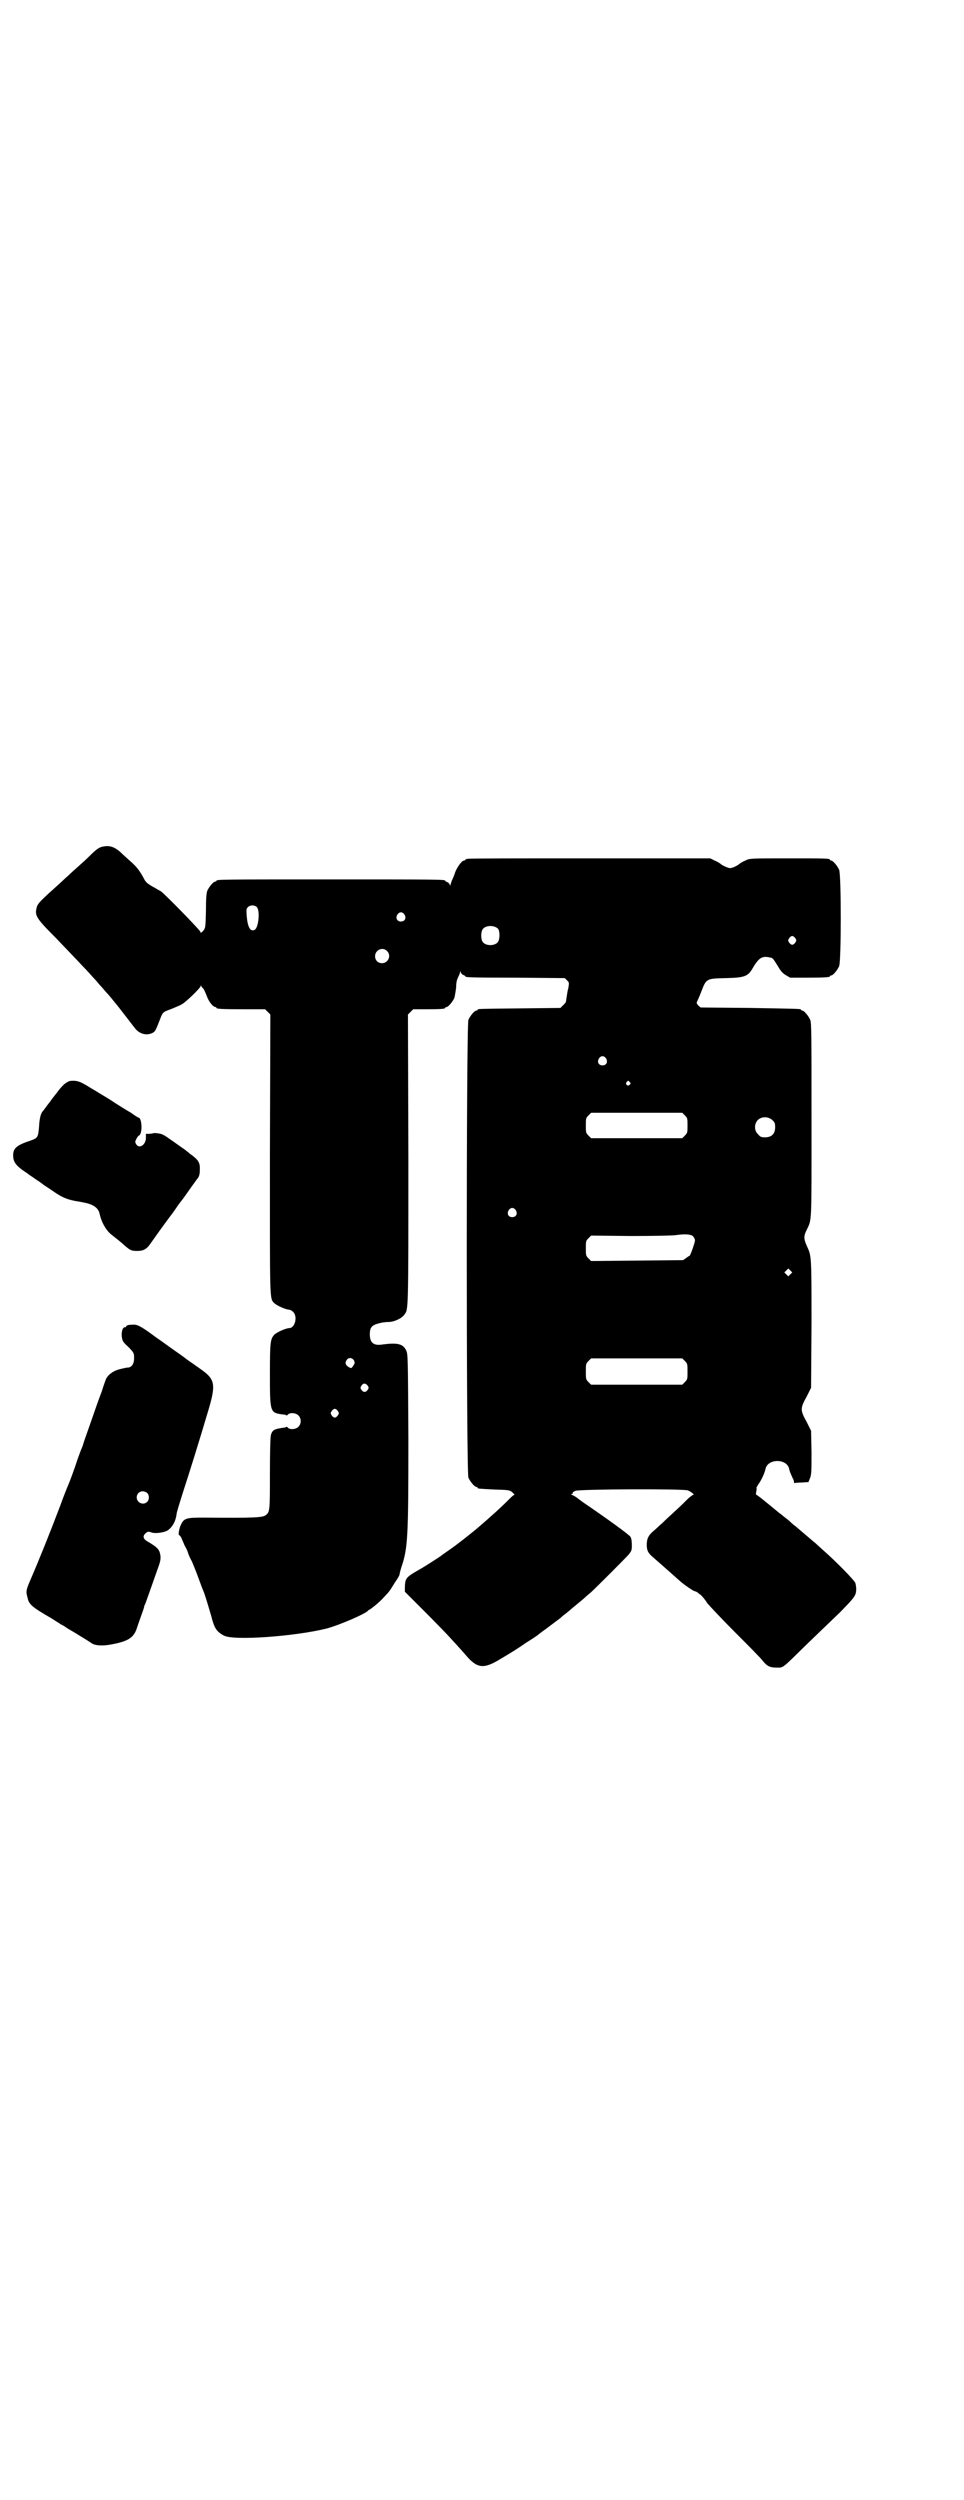 <?xml version="1.0" standalone="no"?>
<!DOCTYPE svg PUBLIC "-//W3C//DTD SVG 20010904//EN"
 "http://www.w3.org/TR/2001/REC-SVG-20010904/DTD/svg10.dtd">
<svg version="1.0" xmlns="http://www.w3.org/2000/svg"
 width="1100pt" height="2850pt" viewBox="0 0 1100 2850"
 preserveAspectRatio="xMidYMid meet">
<g transform="translate(0,2850) scale(0.5,-0.5)"
fill="#000000" stroke="none">
<path d="M236 3770 c-9 -1 -16 -6 -32 -22 -6 -6 -18 -17 -26 -24 -8 -7 -19
-17 -23 -21 -5 -4 -15 -14 -23 -21 -38 -34 -46 -42 -48 -50 -5 -19 -3 -24 43
-70 22 -23 49 -51 61 -64 12 -12 23 -25 26 -28 3 -3 9 -10 14 -16 6 -6 12 -14
15 -17 3 -3 9 -10 13 -15 4 -5 8 -10 9 -11 2 -2 31 -40 42 -54 10 -14 27 -19
41 -12 6 3 7 5 16 28 8 21 7 19 28 27 9 4 20 8 24 11 9 5 42 37 42 41 0 2 1 3
1 0 1 -2 3 -4 5 -6 2 -2 5 -10 8 -17 4 -12 14 -25 20 -25 1 0 2 -1 2 -2 0 -2
10 -3 61 -3 l50 0 6 -6 6 -6 -1 -317 c0 -342 -1 -330 10 -341 6 -6 27 -15 34
-15 2 0 6 -2 9 -5 11 -11 4 -37 -9 -37 -7 0 -28 -9 -34 -15 -9 -10 -10 -17
-10 -89 0 -90 0 -89 31 -93 3 0 6 -1 6 -2 1 0 3 0 4 2 5 5 18 4 24 -2 7 -7 7
-19 0 -26 -6 -6 -19 -7 -24 -2 -1 2 -3 2 -4 2 0 -1 -3 -2 -6 -2 -21 -3 -26 -5
-29 -18 -1 -6 -2 -35 -2 -87 0 -82 0 -87 -9 -94 -7 -6 -25 -7 -142 -6 -39 0
-45 -1 -52 -16 -4 -8 -7 -24 -4 -24 1 0 3 -3 5 -6 1 -4 5 -11 7 -17 3 -5 7
-13 8 -17 1 -4 5 -13 9 -20 3 -7 10 -24 15 -38 5 -14 10 -27 11 -29 3 -6 13
-40 18 -57 7 -28 12 -36 29 -45 22 -12 161 -2 234 16 30 8 90 34 95 41 1 1 2
2 3 2 4 2 18 13 29 24 12 13 15 15 23 28 3 5 8 13 11 17 3 5 6 10 6 12 0 2 2
9 4 16 15 43 16 70 16 294 -1 183 -1 192 -5 200 -7 15 -19 18 -52 14 -22 -4
-31 3 -31 23 0 16 5 21 21 25 7 2 16 3 22 3 12 0 30 8 36 17 9 12 9 4 9 353
l-1 331 6 6 6 6 31 0 c33 0 42 1 42 3 0 1 1 2 3 2 4 0 14 12 18 21 1 4 3 15 4
24 0 12 2 18 5 24 2 4 4 9 4 11 0 2 1 2 2 -2 1 -2 4 -5 6 -5 2 -1 4 -2 4 -3 0
-2 3 -3 116 -3 l111 -1 5 -5 c5 -5 5 -5 3 -18 -2 -6 -3 -16 -4 -21 -1 -5 -1
-10 -2 -11 0 -1 -3 -4 -6 -7 l-6 -6 -92 -1 c-95 -1 -97 -1 -97 -3 0 -1 -1 -2
-3 -2 -4 0 -14 -12 -18 -21 -5 -12 -5 -1032 0 -1044 4 -9 14 -21 18 -21 2 0 3
-1 3 -2 0 -2 0 -2 39 -4 33 -1 34 -1 41 -7 3 -3 5 -5 4 -5 -2 0 -9 -7 -17 -15
-13 -13 -36 -34 -64 -58 -15 -13 -53 -43 -71 -55 -7 -5 -13 -9 -14 -10 -2 -2
-38 -25 -45 -29 -37 -21 -38 -22 -39 -43 l0 -11 45 -45 c25 -25 47 -48 50 -51
14 -15 36 -39 47 -52 24 -27 39 -28 75 -6 27 16 40 24 60 38 13 8 25 16 26 17
1 1 10 8 20 15 21 16 28 21 32 24 1 1 6 6 12 10 5 4 11 9 12 10 1 1 7 6 12 10
5 4 13 11 18 15 4 4 11 10 15 13 12 11 79 78 87 87 6 8 7 9 7 21 0 9 -1 15 -3
19 -3 5 -54 42 -110 80 -5 4 -11 8 -13 10 -2 1 -6 4 -9 5 -4 2 -5 3 -2 3 2 0
3 1 2 2 -1 1 2 3 6 5 10 4 246 5 257 1 7 -3 16 -10 12 -10 -1 0 -6 -4 -11 -8
-5 -5 -17 -17 -28 -27 -11 -10 -25 -23 -31 -29 -6 -5 -15 -14 -20 -18 -12 -10
-16 -18 -16 -32 0 -13 3 -19 15 -29 9 -8 40 -35 60 -53 10 -9 32 -24 35 -24 1
0 3 -1 5 -2 1 -1 5 -4 9 -7 3 -3 10 -11 14 -18 5 -6 33 -36 64 -67 30 -30 59
-59 63 -65 10 -12 16 -15 32 -15 15 0 11 -3 66 51 24 23 59 57 78 75 34 35 37
38 37 54 0 4 -1 10 -2 13 -2 6 -46 51 -76 77 -9 8 -17 16 -18 16 -2 2 -33 28
-41 35 -4 3 -9 7 -11 9 -2 2 -7 7 -13 11 -5 4 -12 10 -14 11 -29 24 -51 42
-53 42 -1 0 -1 4 0 8 1 4 1 8 0 8 0 0 2 3 4 7 7 9 15 26 17 36 5 24 49 24 54
0 1 -6 4 -12 8 -21 2 -3 3 -7 3 -9 0 -2 1 -3 2 -2 1 0 8 1 16 1 l15 1 4 10 c3
9 3 17 3 58 l-1 49 -10 20 c-15 27 -15 31 0 58 l10 20 1 147 c0 157 0 153 -11
177 -7 16 -7 22 0 36 12 25 11 11 11 251 0 197 0 221 -3 228 -4 9 -14 21 -18
21 -2 0 -3 1 -3 2 0 2 -1 2 -117 4 l-112 1 -6 5 c-2 3 -4 6 -3 6 0 1 5 11 10
24 12 31 11 31 57 32 43 1 50 4 61 23 14 24 22 28 39 24 7 -1 7 -2 19 -21 5
-9 10 -15 17 -19 l10 -6 40 0 c41 0 51 1 51 3 0 1 1 2 3 2 4 0 14 12 18 21 5
11 5 209 0 220 -4 9 -14 21 -18 21 -2 0 -3 1 -3 2 0 3 -12 3 -97 3 -86 0 -86
0 -96 -5 -5 -2 -12 -6 -14 -8 -2 -2 -8 -5 -12 -7 -9 -3 -9 -3 -17 0 -5 2 -11
5 -13 7 -2 2 -9 6 -14 8 l-10 5 -274 0 c-151 0 -276 0 -279 -1 -4 0 -6 -2 -6
-2 0 -1 -1 -2 -3 -2 -5 0 -15 -14 -20 -26 -2 -7 -6 -16 -8 -20 -1 -4 -3 -8 -3
-10 0 -2 -1 -1 -2 2 -1 2 -4 5 -6 5 -2 1 -4 2 -4 3 0 3 -21 3 -261 3 -244 0
-261 0 -261 -3 0 -1 -1 -2 -3 -2 -4 0 -14 -12 -18 -21 -2 -6 -3 -18 -3 -46 -1
-38 -1 -38 -6 -45 -5 -5 -6 -6 -7 -2 -1 4 -83 88 -90 92 -2 1 -9 5 -14 8 -13
7 -20 12 -23 18 -10 19 -17 29 -32 42 -9 8 -20 18 -24 22 -13 11 -24 15 -38
12z m350 -138 c8 -8 4 -48 -5 -52 -10 -5 -16 7 -18 32 -1 14 -1 16 3 20 5 5
15 5 20 0z m337 -17 c5 -8 1 -16 -8 -16 -9 0 -13 8 -8 16 2 3 5 5 8 5 3 0 6
-2 8 -5z m214 -33 c4 -6 4 -24 -1 -30 -7 -9 -27 -9 -34 0 -5 6 -5 24 0 30 7 9
27 9 35 0z m678 -21 c3 -5 3 -5 0 -10 -2 -3 -5 -5 -7 -5 -2 0 -5 2 -7 5 -3 5
-3 5 0 10 2 3 5 5 7 5 2 0 5 -2 7 -5z m-932 -29 c11 -10 3 -28 -11 -28 -9 0
-16 6 -16 16 0 14 17 22 27 12z m500 -245 c5 -8 1 -16 -8 -16 -9 0 -13 8 -8
16 2 3 5 5 8 5 3 0 6 -2 8 -5z m54 -54 c3 -3 3 -3 0 -6 -4 -5 -11 1 -7 6 4 4
4 4 7 0z m126 -76 c6 -6 6 -7 6 -23 0 -16 0 -17 -6 -23 l-6 -6 -104 0 -104 0
-6 6 c-6 6 -6 7 -6 23 0 16 0 17 6 23 l6 6 104 0 104 0 6 -6z m200 -11 c5 -5
6 -7 6 -16 0 -15 -8 -23 -23 -23 -9 0 -11 1 -16 7 -9 8 -9 23 -1 32 9 9 24 9
34 0z m-586 -205 c5 -8 1 -16 -8 -16 -9 0 -13 8 -8 16 2 3 5 5 8 5 3 0 6 -2 8
-5z m404 -59 c3 -3 5 -7 5 -10 0 -5 -10 -33 -12 -35 -1 0 -4 -2 -8 -5 l-7 -5
-105 -1 -105 -1 -6 6 c-6 6 -6 7 -6 23 0 16 0 17 6 23 l6 6 91 -1 c50 0 96 1
102 2 21 3 34 2 39 -2z m223 -87 l-5 -5 -4 4 -5 5 4 4 5 5 4 -4 5 -5 -4 -4z
m-996 -197 c2 -5 2 -6 -2 -12 -4 -6 -4 -6 -10 -3 -8 5 -9 10 -5 16 4 7 13 6
17 -1z m755 -1 c6 -6 6 -7 6 -24 0 -17 0 -18 -6 -24 l-6 -6 -104 0 -104 0 -6
6 c-6 6 -6 7 -6 24 0 17 0 18 6 24 l6 6 104 0 104 0 6 -6z m-724 -56 c3 -5 3
-5 0 -10 -5 -6 -9 -6 -14 0 -3 5 -3 5 0 10 4 6 9 6 14 0z m-68 -58 c3 -5 3 -5
0 -10 -2 -3 -5 -5 -7 -5 -2 0 -5 2 -7 5 -3 5 -3 5 0 10 2 3 5 5 7 5 2 0 5 -2
7 -5z"/>
<path d="M156 3234 c-1 0 -4 -2 -7 -4 -3 -2 -12 -11 -19 -21 -8 -10 -15 -19
-15 -20 -1 -1 -5 -6 -8 -10 -3 -4 -7 -10 -9 -12 -5 -5 -8 -17 -9 -37 -2 -23
-3 -25 -21 -31 -30 -10 -38 -17 -38 -33 0 -15 6 -23 26 -37 5 -3 9 -6 10 -7 1
-1 8 -5 16 -11 8 -5 16 -11 17 -12 1 -1 11 -7 21 -14 20 -14 31 -19 51 -23 7
-1 17 -3 22 -4 20 -4 31 -12 34 -24 4 -19 13 -36 25 -47 6 -5 18 -14 26 -21
19 -17 21 -18 35 -18 15 0 22 4 32 19 17 24 27 38 36 50 5 7 13 17 17 23 4 6
11 16 15 21 5 6 14 19 21 29 7 10 14 19 15 21 5 5 7 11 7 21 1 17 -3 23 -19
35 -5 3 -8 7 -9 7 -1 1 -6 5 -12 9 -6 4 -18 13 -27 19 -14 10 -19 13 -28 14
-6 1 -11 1 -12 0 -1 0 -4 -1 -9 -1 l-7 0 0 -9 c0 -16 -15 -26 -22 -15 -3 5 -3
6 0 12 2 4 5 8 6 8 9 4 7 41 -1 41 -1 0 -9 5 -17 11 -9 5 -25 15 -36 22 -10 7
-25 16 -32 20 -8 5 -16 10 -18 11 -2 1 -7 4 -10 6 -18 11 -25 14 -36 14 -6 0
-11 -1 -11 -2z"/>
<path d="M292 2679 c-2 -1 -4 -2 -4 -3 0 -1 -1 -2 -3 -2 -9 0 -10 -29 -1 -36
0 -1 6 -6 12 -12 10 -11 10 -12 10 -23 0 -13 -6 -21 -15 -21 -3 0 -6 -1 -6 -1
-1 0 -5 -1 -9 -2 -15 -3 -27 -11 -33 -21 -1 -1 -6 -15 -11 -31 -6 -15 -17 -47
-25 -70 -8 -23 -16 -45 -17 -49 -1 -4 -3 -9 -4 -11 -1 -2 -5 -13 -9 -24 -7
-22 -18 -51 -21 -58 -1 -2 -10 -24 -19 -49 -22 -58 -46 -118 -68 -169 -10 -23
-10 -26 -6 -40 3 -15 10 -21 55 -47 3 -2 8 -5 11 -7 3 -2 8 -5 11 -7 3 -1 9
-5 13 -8 5 -3 19 -11 30 -18 12 -7 24 -15 27 -17 8 -5 25 -6 45 -2 37 7 50 15
57 36 1 3 5 15 9 26 4 11 8 22 8 24 0 1 1 4 2 5 1 2 15 42 32 90 3 9 4 15 3
22 -2 13 -6 18 -30 32 -9 5 -11 12 -4 18 4 4 7 5 14 2 9 -3 29 0 37 5 11 8 18
21 20 37 0 4 7 25 14 48 16 49 36 113 58 187 18 60 16 72 -15 94 -8 6 -23 16
-34 24 -10 8 -28 20 -39 28 -11 8 -25 18 -31 22 -31 23 -41 29 -51 29 -6 0
-12 -1 -13 -1z m44 -383 c5 -5 5 -15 0 -20 -9 -9 -24 -2 -24 10 0 8 6 14 14
14 3 0 8 -2 10 -4z"/>
</g>
</svg>

